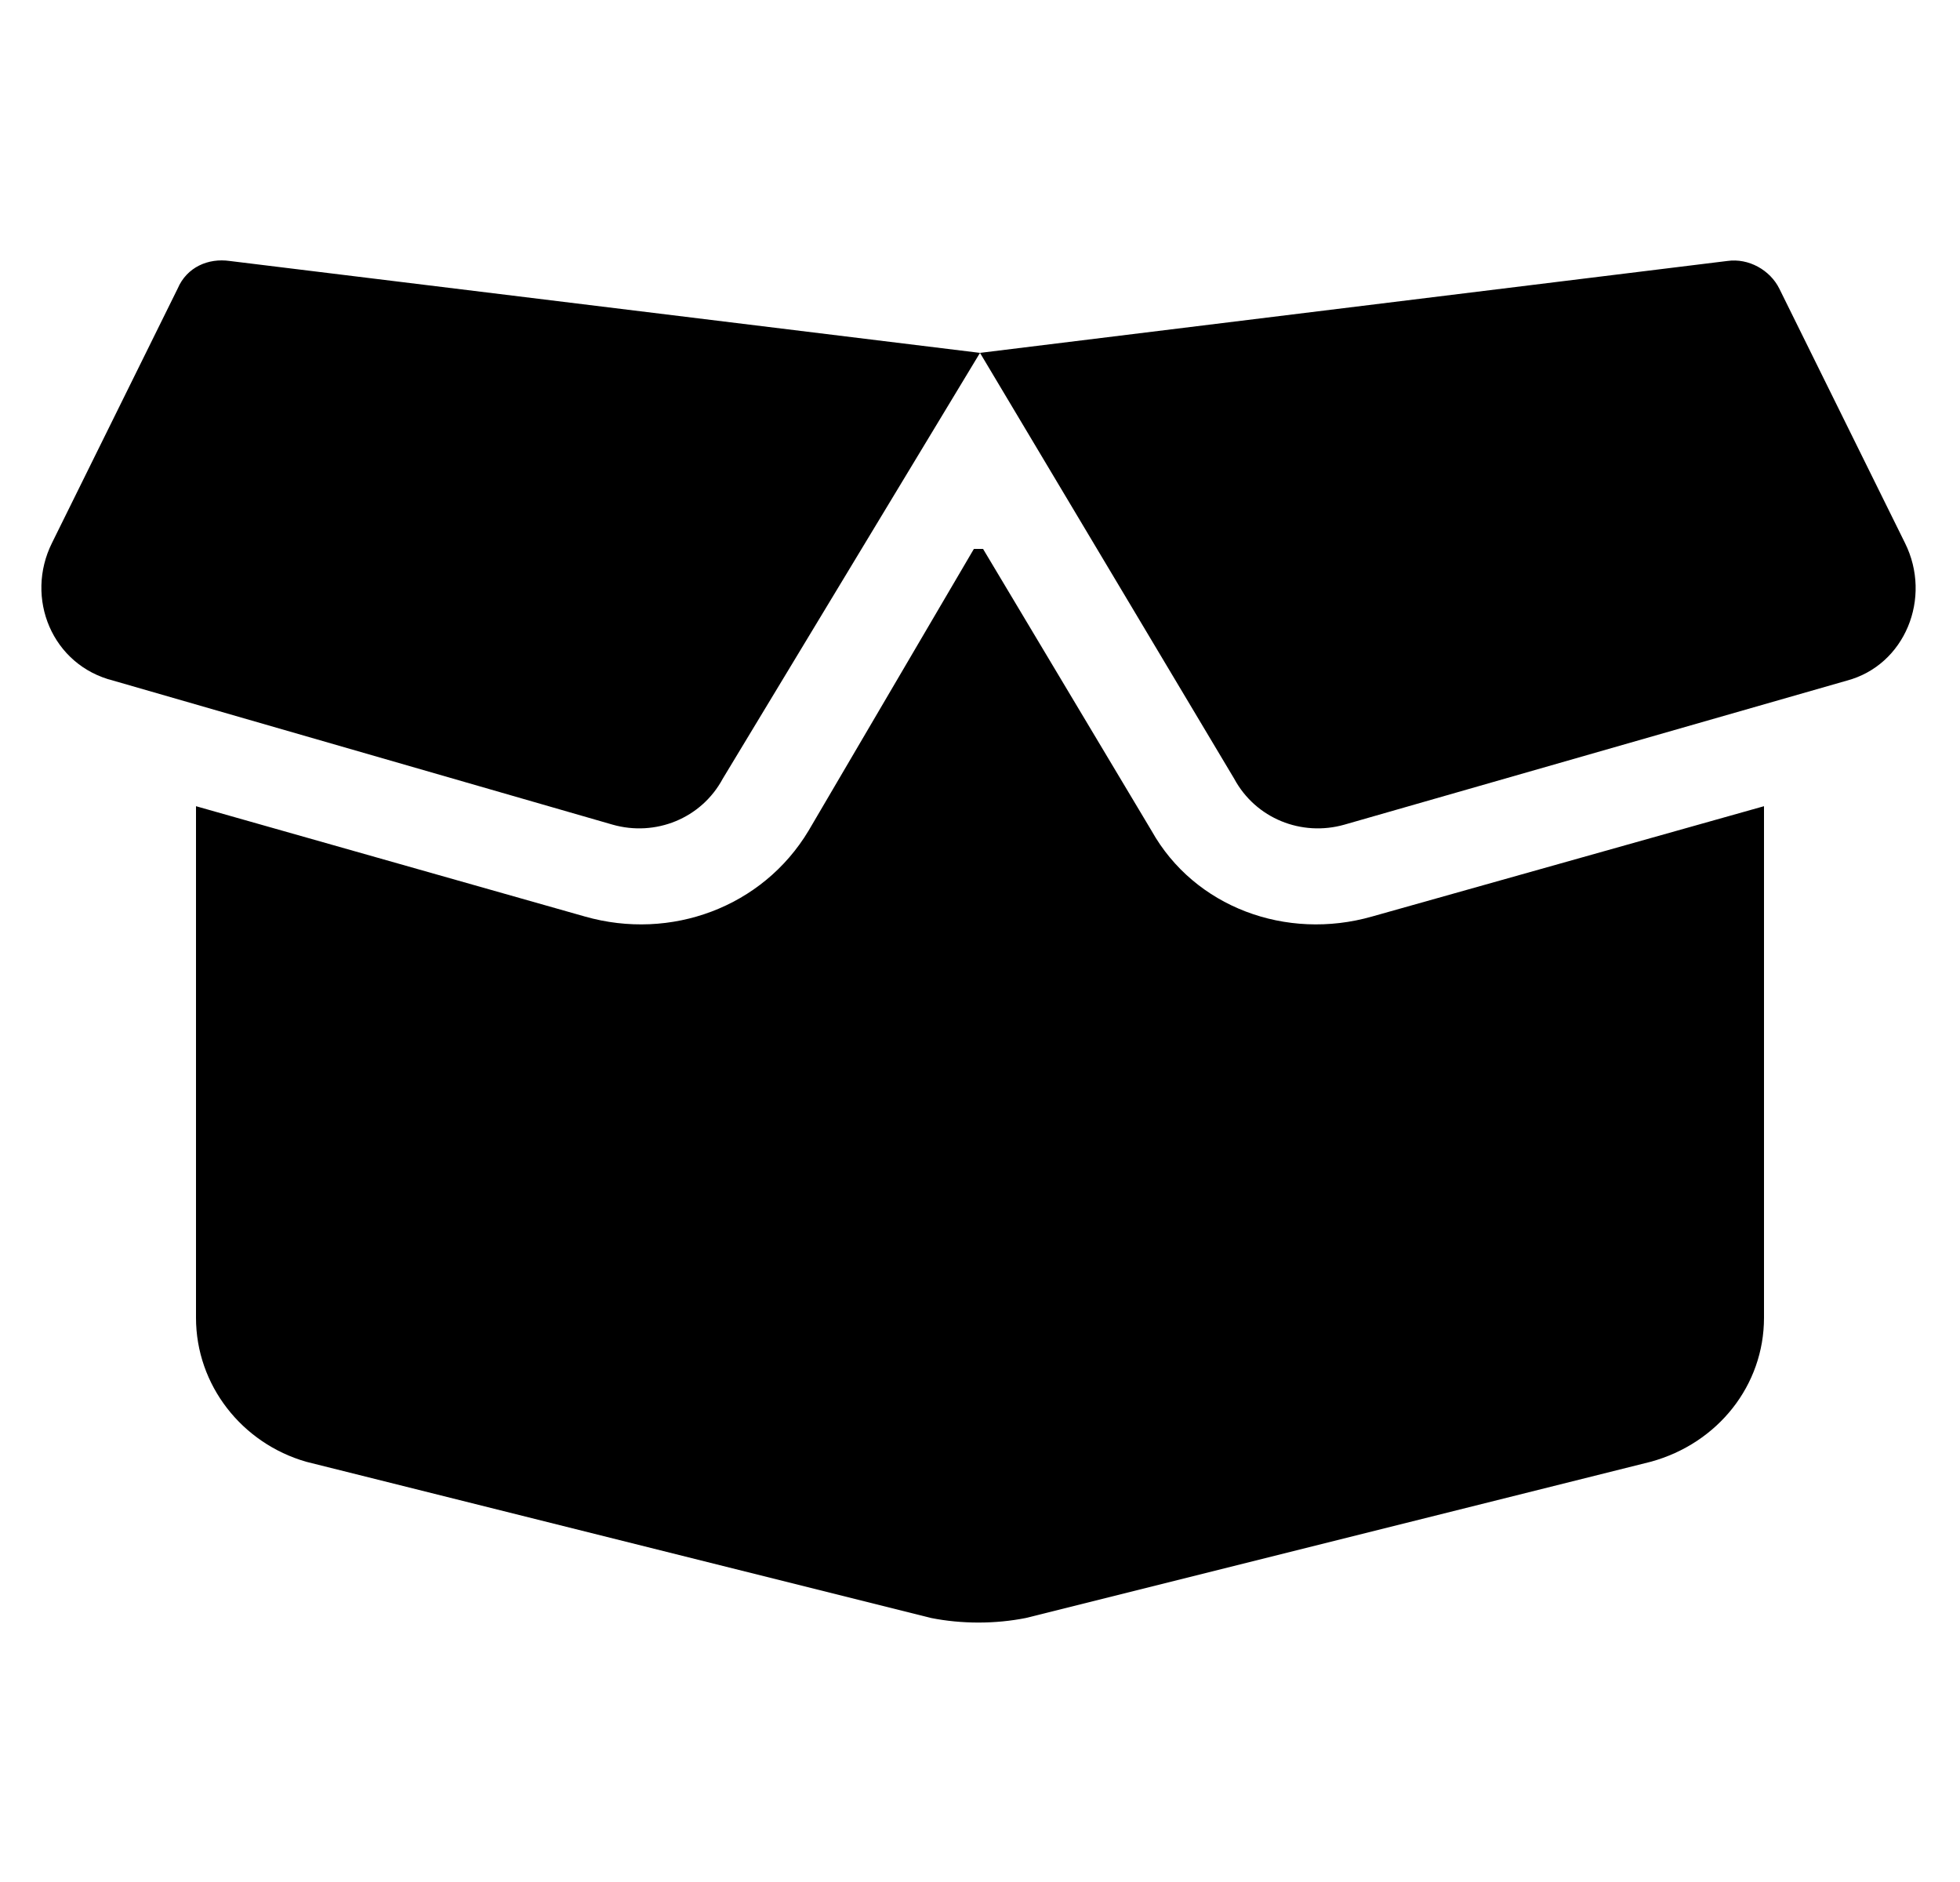 <svg width="25" height="24" viewBox="0 0 25 24" fill="none" xmlns="http://www.w3.org/2000/svg">
<path d="M2.266 3.68C2.383 3.406 2.656 3.289 2.93 3.328L12.5 4.5L22.032 3.328C22.305 3.289 22.578 3.445 22.695 3.68L24.297 6.922C24.649 7.625 24.297 8.484 23.555 8.68L17.149 10.516C16.602 10.672 16.016 10.438 15.742 9.93L12.5 4.5L9.219 9.93C8.946 10.438 8.36 10.672 7.813 10.516L1.446 8.68C0.664 8.484 0.313 7.625 0.664 6.922L2.266 3.68ZM12.539 7L14.688 10.594C15.235 11.57 16.407 12 17.5 11.688L22.5 10.281V16.805C22.5 17.664 21.914 18.406 21.055 18.641L13.086 20.633C12.695 20.711 12.266 20.711 11.875 20.633L3.906 18.641C3.086 18.406 2.5 17.664 2.5 16.805V10.281L7.461 11.688C8.555 12 9.727 11.57 10.313 10.594L12.422 7H12.539Z" fill="black"/>
</svg>
